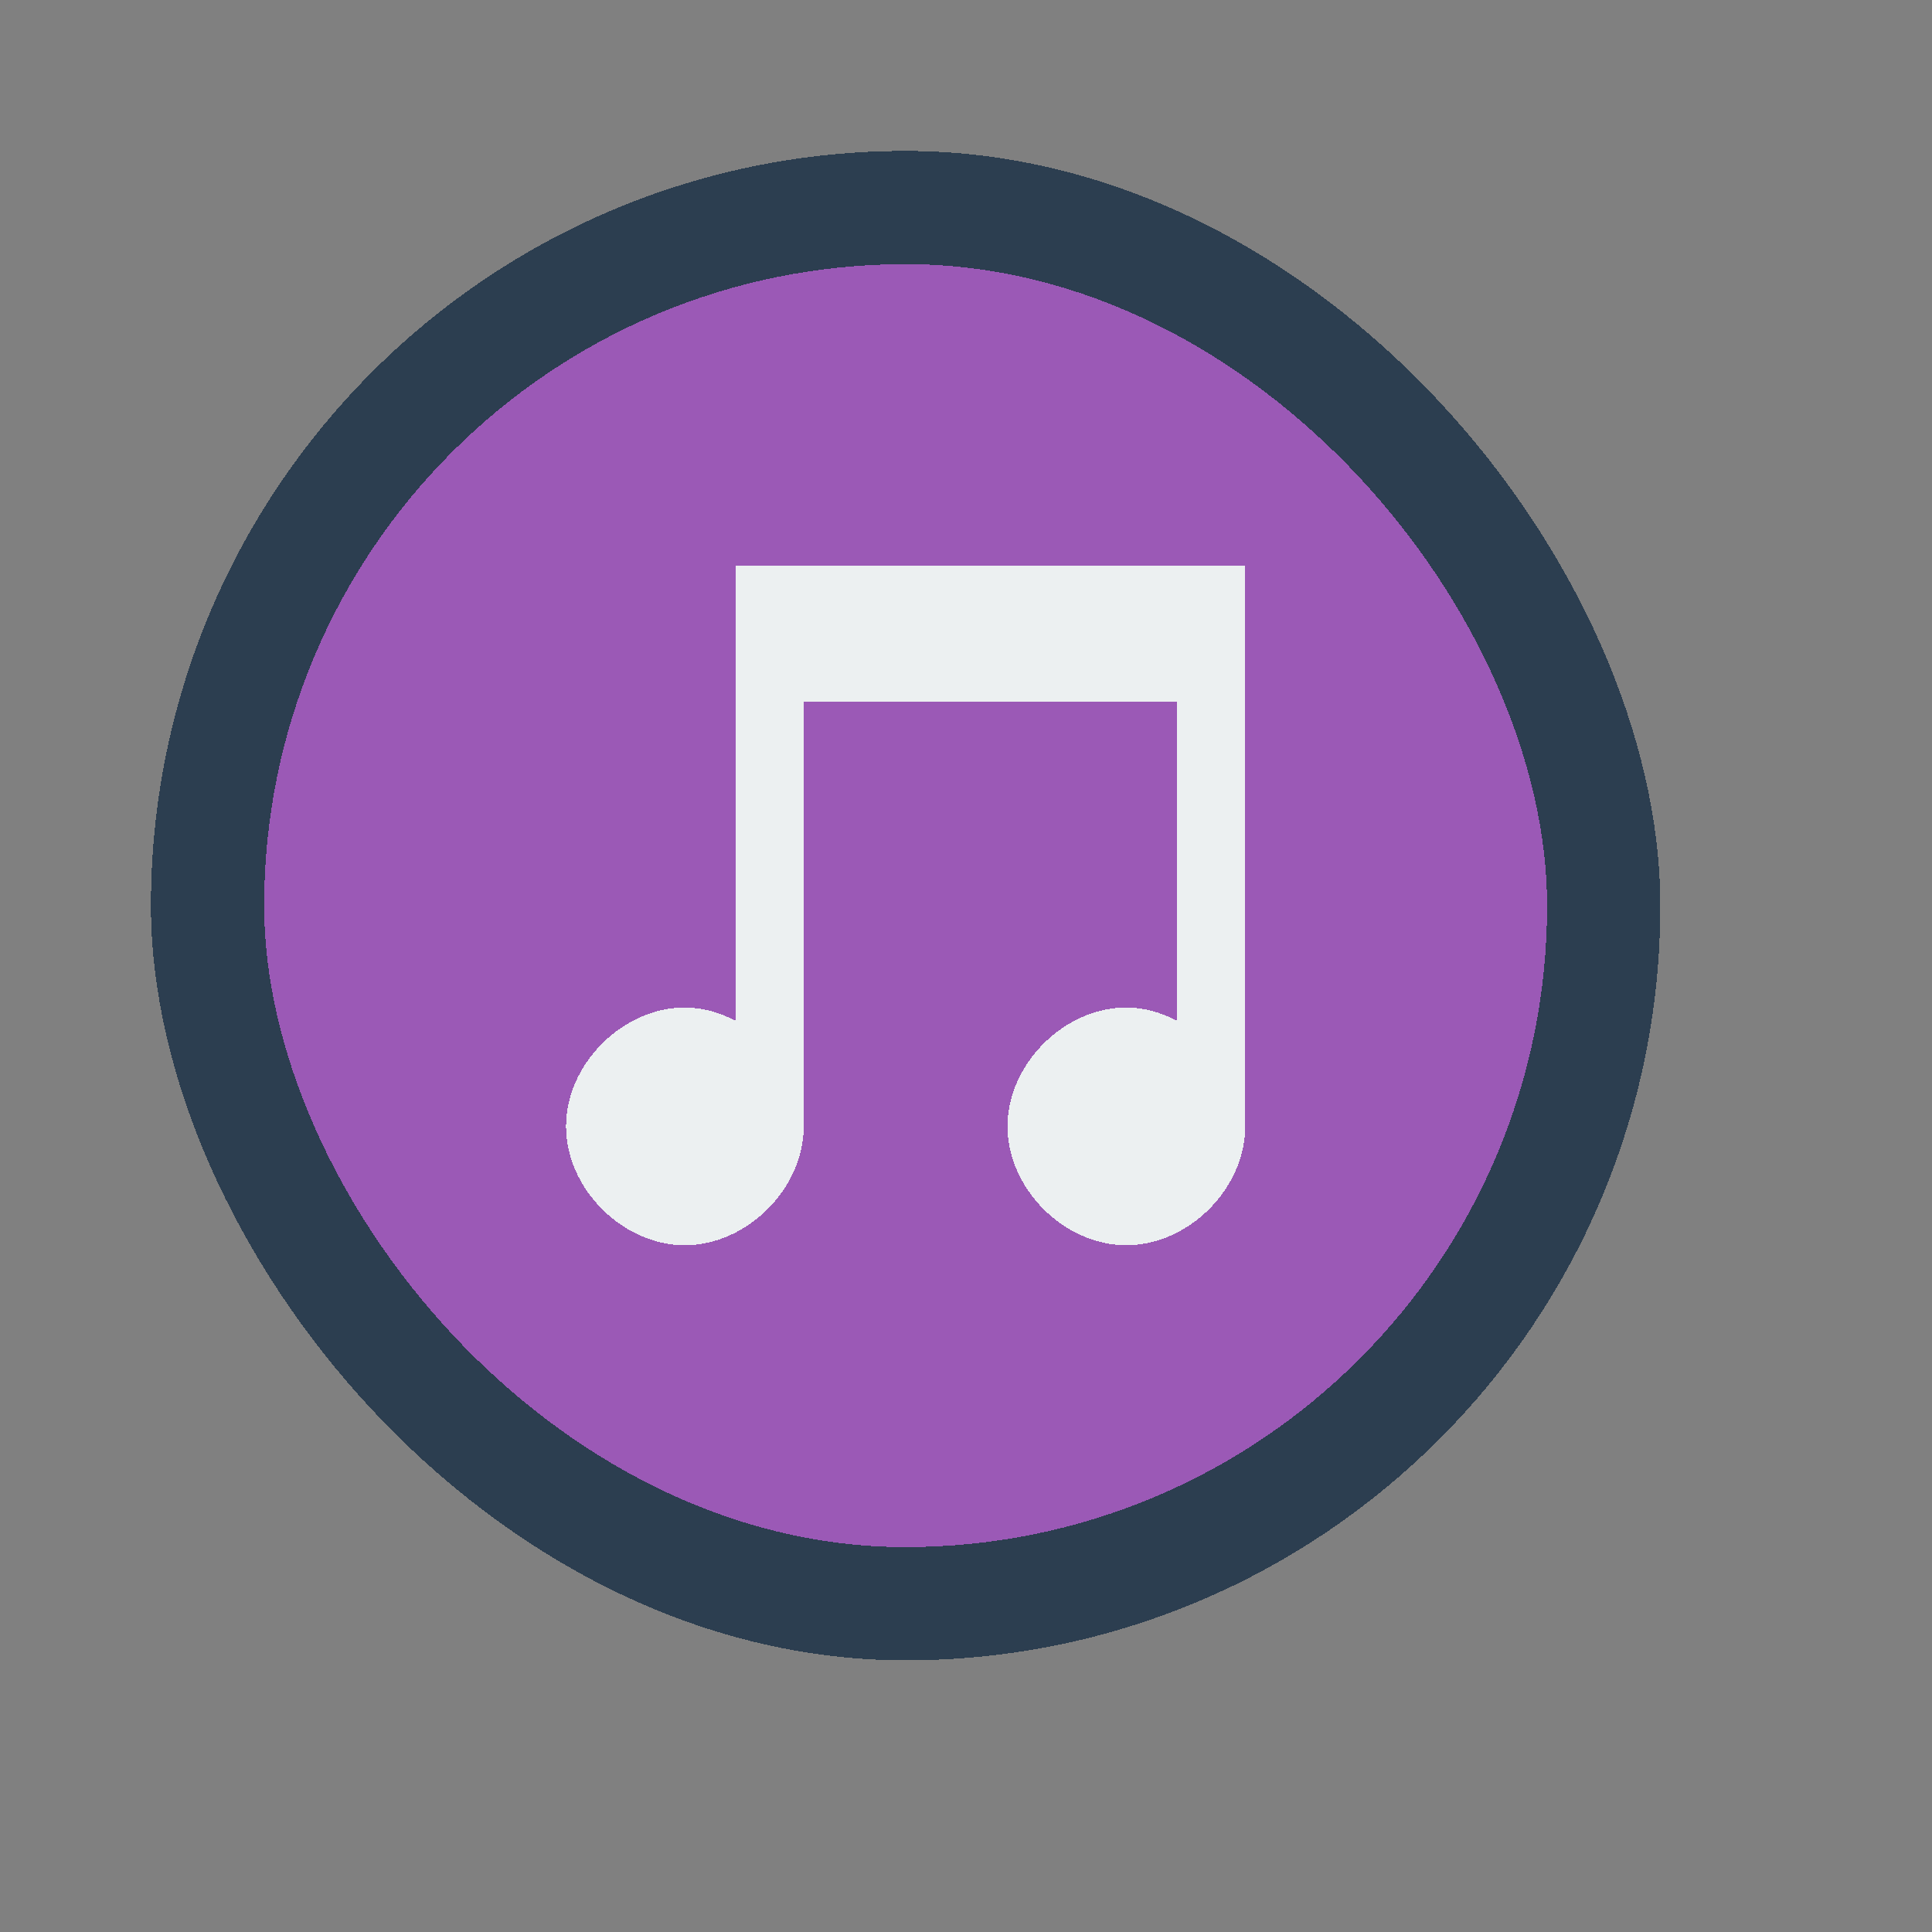 <?xml version="1.0" encoding="UTF-8" standalone="no"?>
<!-- Created using Karbon, part of Calligra: http://www.calligra.org/karbon -->

<svg
   xmlns:dc="http://purl.org/dc/elements/1.1/"
   xmlns:cc="http://creativecommons.org/ns#"
   xmlns:rdf="http://www.w3.org/1999/02/22-rdf-syntax-ns#"
   xmlns:svg="http://www.w3.org/2000/svg"
   xmlns="http://www.w3.org/2000/svg"
   xmlns:sodipodi="http://sodipodi.sourceforge.net/DTD/sodipodi-0.dtd"
   xmlns:inkscape="http://www.inkscape.org/namespaces/inkscape"
   width="38.4pt"
   height="38.4pt"
   id="svg2"
   version="1.1"
   inkscape:version="0.48+devel r"
   sodipodi:docname="package_multimedia.svg"
   shape-rendering="crispEdges">
  <rect width="100%" height="100%" fill="#808080" stroke="none"/>
  <sodipodi:namedview
     pagecolor="#ffffff"
     bordercolor="#666666"
     borderopacity="1"
     objecttolerance="10"
     gridtolerance="10"
     guidetolerance="10"
     inkscape:pageopacity="0"
     inkscape:pageshadow="2"
     inkscape:window-width="1366"
     inkscape:window-height="718"
     id="namedview17"
     showgrid="false"
     inkscape:zoom="11.313708"
     inkscape:cx="28.15432"
     inkscape:cy="25.746831"
     inkscape:window-x="-2"
     inkscape:window-y="23"
     inkscape:window-maximized="1"
     inkscape:current-layer="svg2"
     inkscape:showpageshadow="false"
     showguides="true">
    <sodipodi:guide
       position="9.5367432e-07,48"
       orientation="48,0"
       id="guide4101" />
    <sodipodi:guide
       position="9.5367432e-07,1.9073486e-06"
       orientation="0,48"
       id="guide4103" />
    <sodipodi:guide
       position="48,1.9073486e-06"
       orientation="-48,0"
       id="guide4105" />
    <sodipodi:guide
       position="48,48"
       orientation="0,-48"
       id="guide4107" />
    <sodipodi:guide
       position="4,44"
       orientation="40,0"
       id="guide4111" />
    <sodipodi:guide
       position="4,4"
       orientation="0,40"
       id="guide4113" />
    <sodipodi:guide
       position="44,4"
       orientation="-40,0"
       id="guide4115" />
    <sodipodi:guide
       position="44,44"
       orientation="0,-40"
       id="guide4117" />
    <sodipodi:guide
       position="15,33"
       orientation="18,0"
       id="guide4119" />
    <sodipodi:guide
       position="15,15"
       orientation="0,18"
       id="guide4121" />
    <sodipodi:guide
       position="33,15"
       orientation="-18,0"
       id="guide4123" />
    <sodipodi:guide
       position="33,33"
       orientation="0,-18"
       id="guide4125" />
  </sodipodi:namedview>
  <defs
     id="defs4" />
  <rect
     style="fill:#2c3e50;fill-opacity:1;stroke:none"
     id="rect4127"
     width="40"
     height="40"
     x="4"
     y="4"
     ry="20" />
  <rect
     ry="17"
     y="7"
     x="7"
     height="34"
     width="34"
     id="rect4184"
     style="fill:#9b59b6;fill-opacity:1;stroke:none" />
  <path
     inkscape:connector-curvature="0"
     id="folderGlyph-8"
     d="m 19.5,15 0,3.6 0,8.453 c -0.419,-0.217 -0.876,-0.353 -1.352,-0.353 -1.649,9e-5 -3.148,1.501 -3.148,3.15 0,1.649 1.499,3.15 3.148,3.15 1.649,9e-5 3.152,-1.501 3.152,-3.15 l 0,-11.25 9.9,0 0,8.453 c -0.419,-0.217 -0.876,-0.353 -1.352,-0.353 -1.649,9e-5 -3.148,1.501 -3.148,3.15 0,1.649 1.499,3.15 3.148,3.15 1.649,9e-5 3.152,-1.501 3.152,-3.15 l 0,-11.25 0,-3.6 -13.5,0 z"
     style="fill:#ecf0f1;fill-opacity:1;fill-rule:evenodd;stroke:none" />
</svg>
